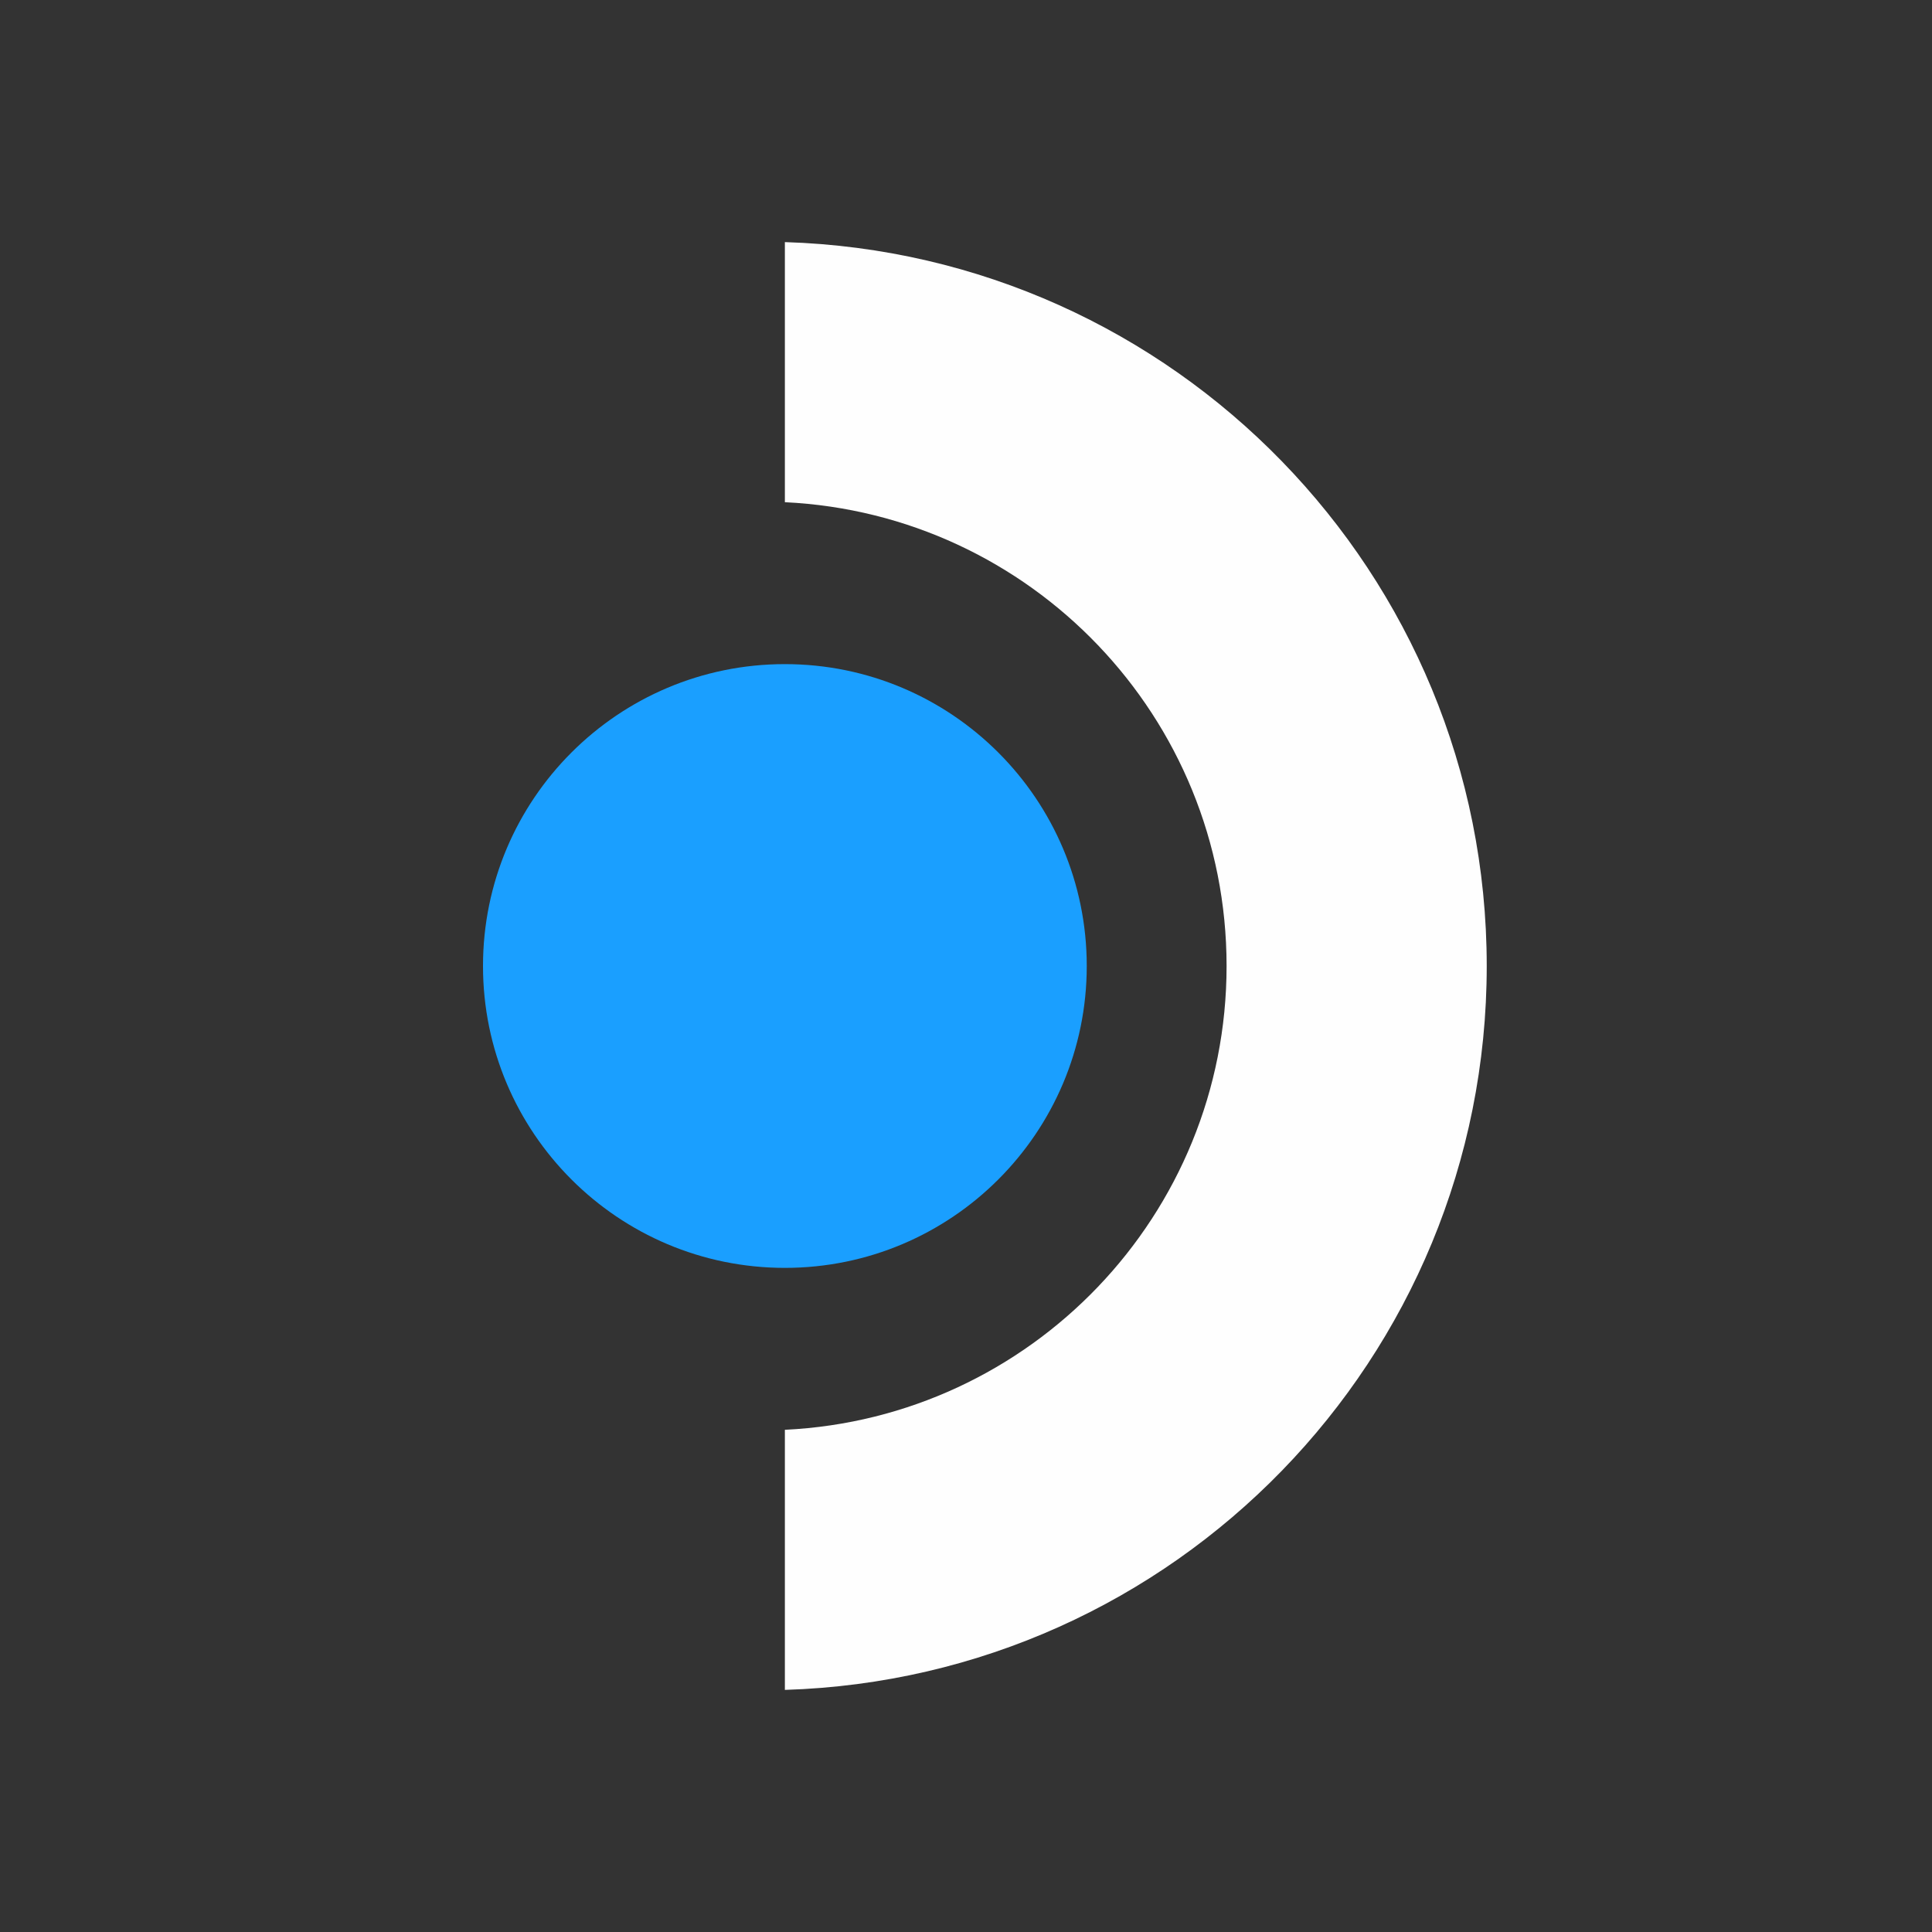 <svg xmlns="http://www.w3.org/2000/svg"  width="32" height="32" version="1.1">
 <rect width="100%" height="100%" fill="#333333" stroke="none"/>
 <g id="start-here-kde">
  <rect style="opacity:0.001"  width="32" height="32" x="0" y="0"/>
  <path style="fill:#1a9fff"  d="m 13,21 c 2.761,0 5,-2.239 5,-5 0,-2.761 -2.239,-5 -5,-5 -2.761,0 -5,2.239 -5,5 0,2.761 2.239,5 5,5 z"/>
  <path  style="fill:#fefefe" d="M 13 4.01 L 13 8.318 C 17.074 8.514 20.316 11.877 20.316 16 C 20.316 20.123 17.074 23.486 13 23.682 L 13 27.99 C 19.453 27.792 24.625 22.502 24.625 16 C 24.625 9.498 19.453 4.208 13 4.01 z"/>
 </g>
 <g id="22-22-start-here-kde">
  <rect style="opacity:0.001"  width="22" height="22" x="32" y="10"/>
  <path style="fill:#1a9fff"  d="m 41,25 c 2.209,0 4,-1.791 4,-4 0,-2.209 -1.791,-4 -4,-4 -2.209,0 -4,1.791 -4,4 0,2.209 1.791,4 4,4 z"/>
  <path style="fill:#fefefe"  d="m 41,15.872 c 2.832,0 5.128,2.296 5.128,5.128 0,2.832 -2.296,5.128 -5.128,5.128 V 29 c 4.418,0 8,-3.582 8,-8 0,-4.418 -3.582,-8 -8,-8 z"/>
 </g>
</svg>
